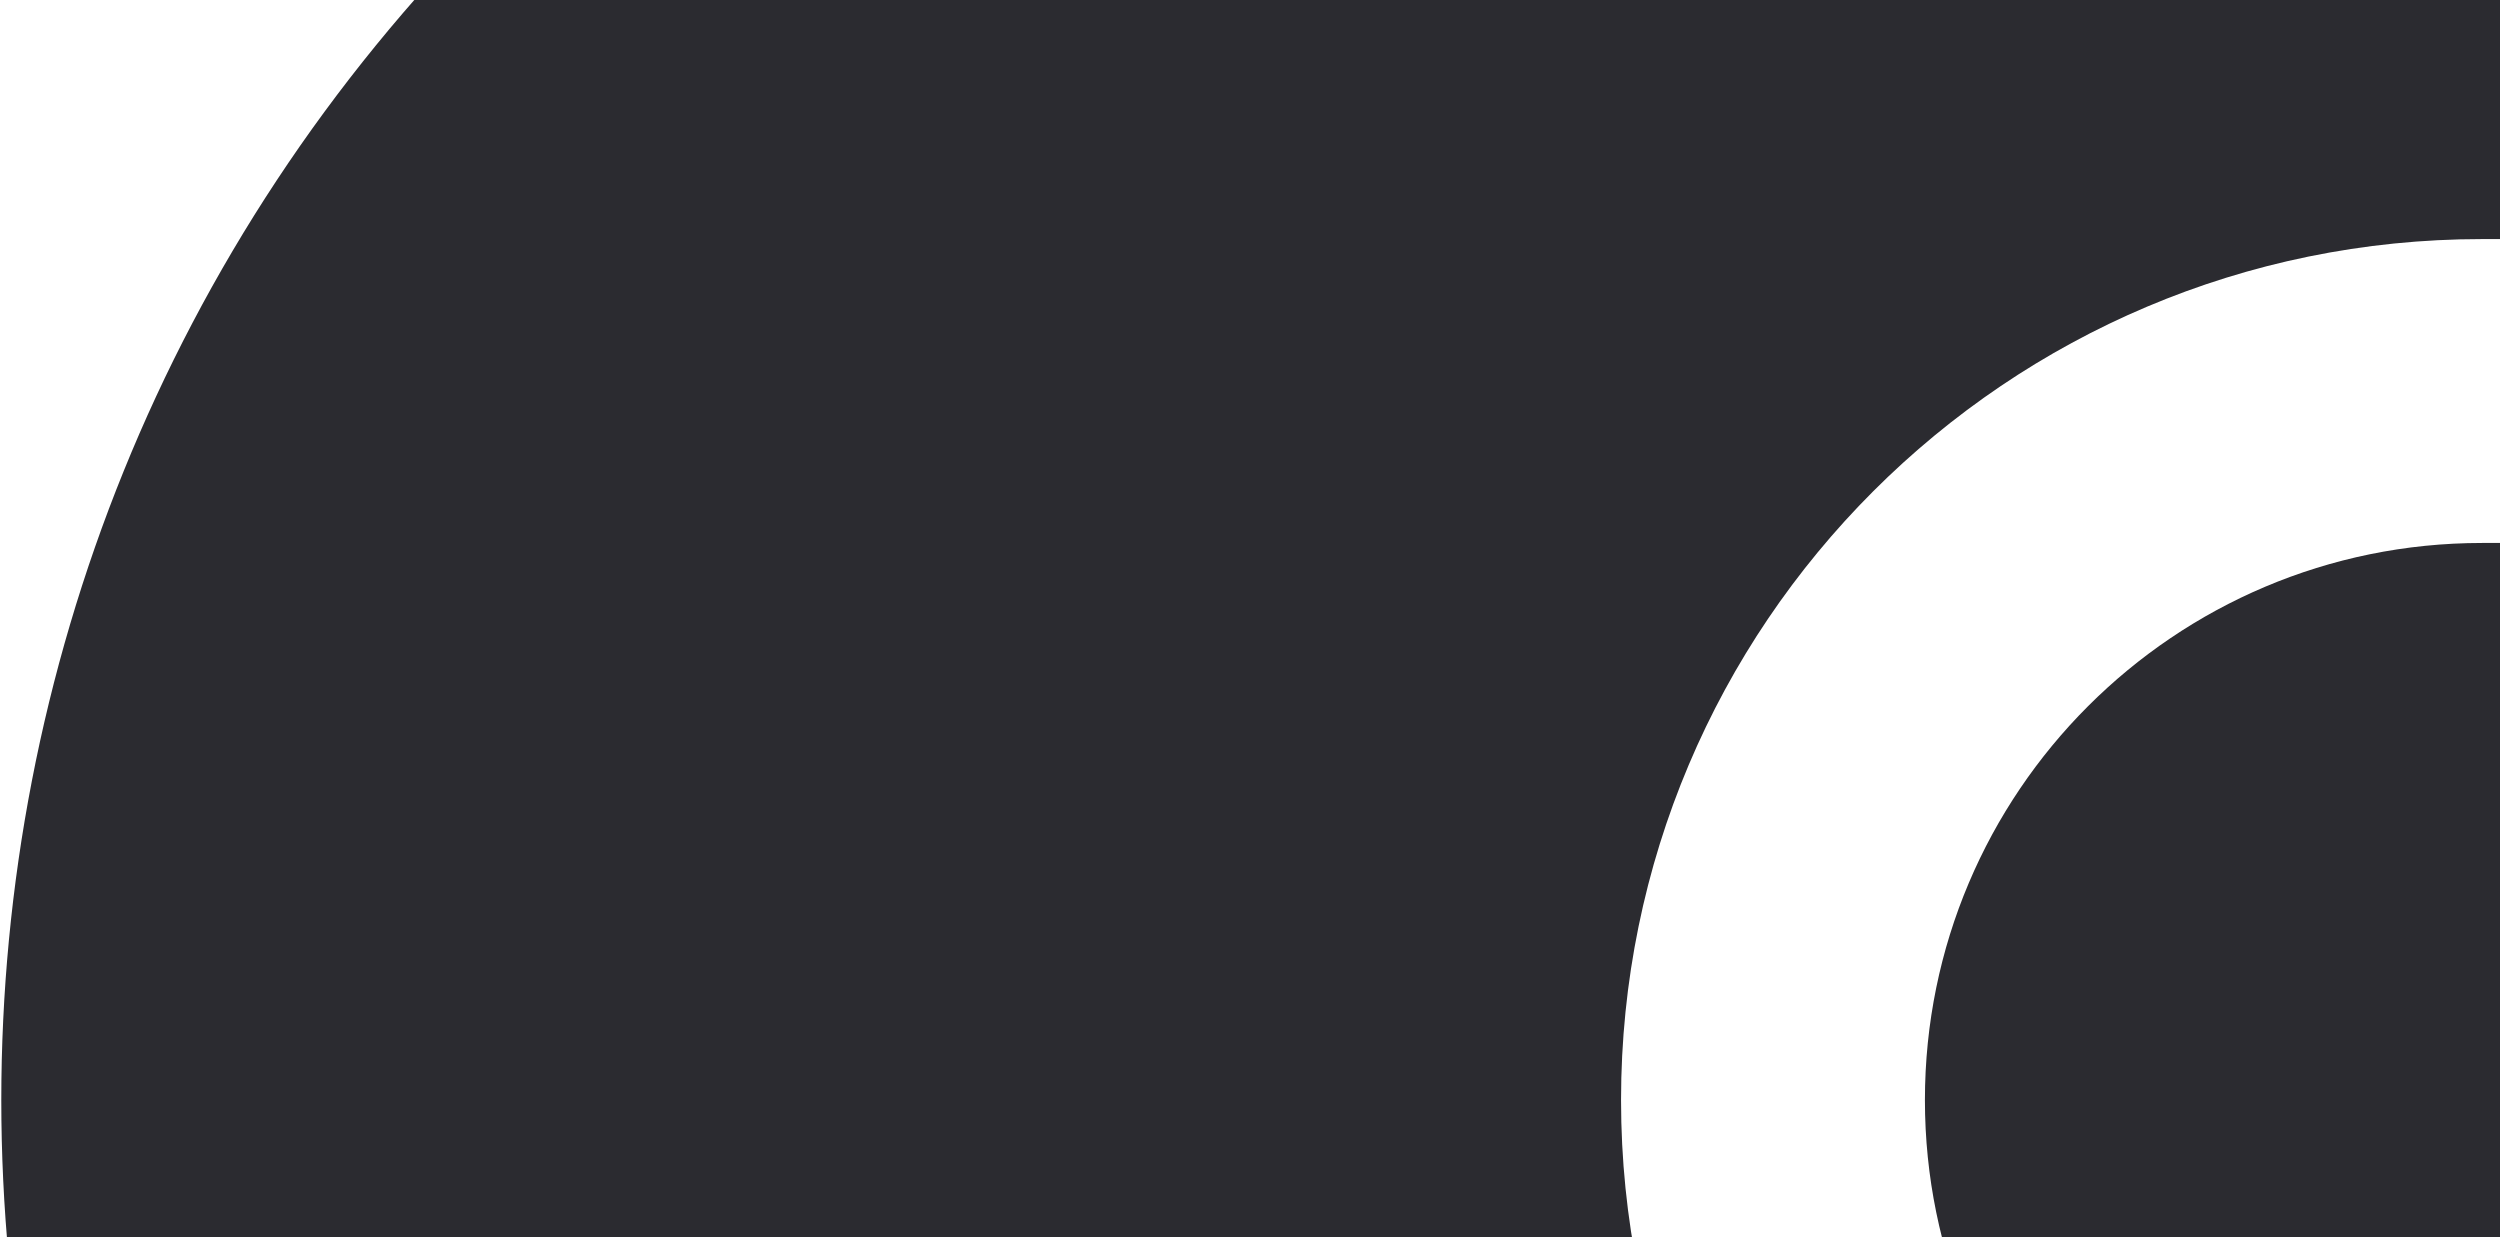 <svg width="582" height="288" viewBox="0 0 582 288" fill="none" xmlns="http://www.w3.org/2000/svg">
<path fill-rule="evenodd" clip-rule="evenodd" d="M723.017 55.691C706.992 29.059 687.495 3.932 664.525 -19.038C512.575 -170.988 266.215 -170.988 114.265 -19.038C-37.685 132.913 -37.685 379.272 114.265 531.222C266.215 683.172 512.575 683.172 664.525 531.222C687.492 508.256 706.987 483.132 723.011 456.503C721.78 456.526 720.545 456.537 719.308 456.537H577.82C467.121 456.537 377.381 366.797 377.381 256.097C377.381 145.398 467.121 55.658 577.82 55.658H719.308C720.547 55.658 721.784 55.669 723.017 55.691Z" fill="#2B2B30"/>
<path fill-rule="evenodd" clip-rule="evenodd" d="M577.817 126.402C506.188 126.402 448.121 184.469 448.121 256.098C448.121 327.727 506.188 385.793 577.817 385.793H719.305C790.934 385.793 849 327.727 849 256.098C849 184.469 790.934 126.402 719.305 126.402H577.817ZM719.597 186.658C681.28 186.658 650.218 217.781 650.218 256.098C650.218 294.414 681.28 325.537 719.597 325.537C757.914 325.537 788.976 294.414 788.976 256.098C788.976 217.781 757.914 186.658 719.597 186.658Z" fill="#2B2B30"/>
</svg>
